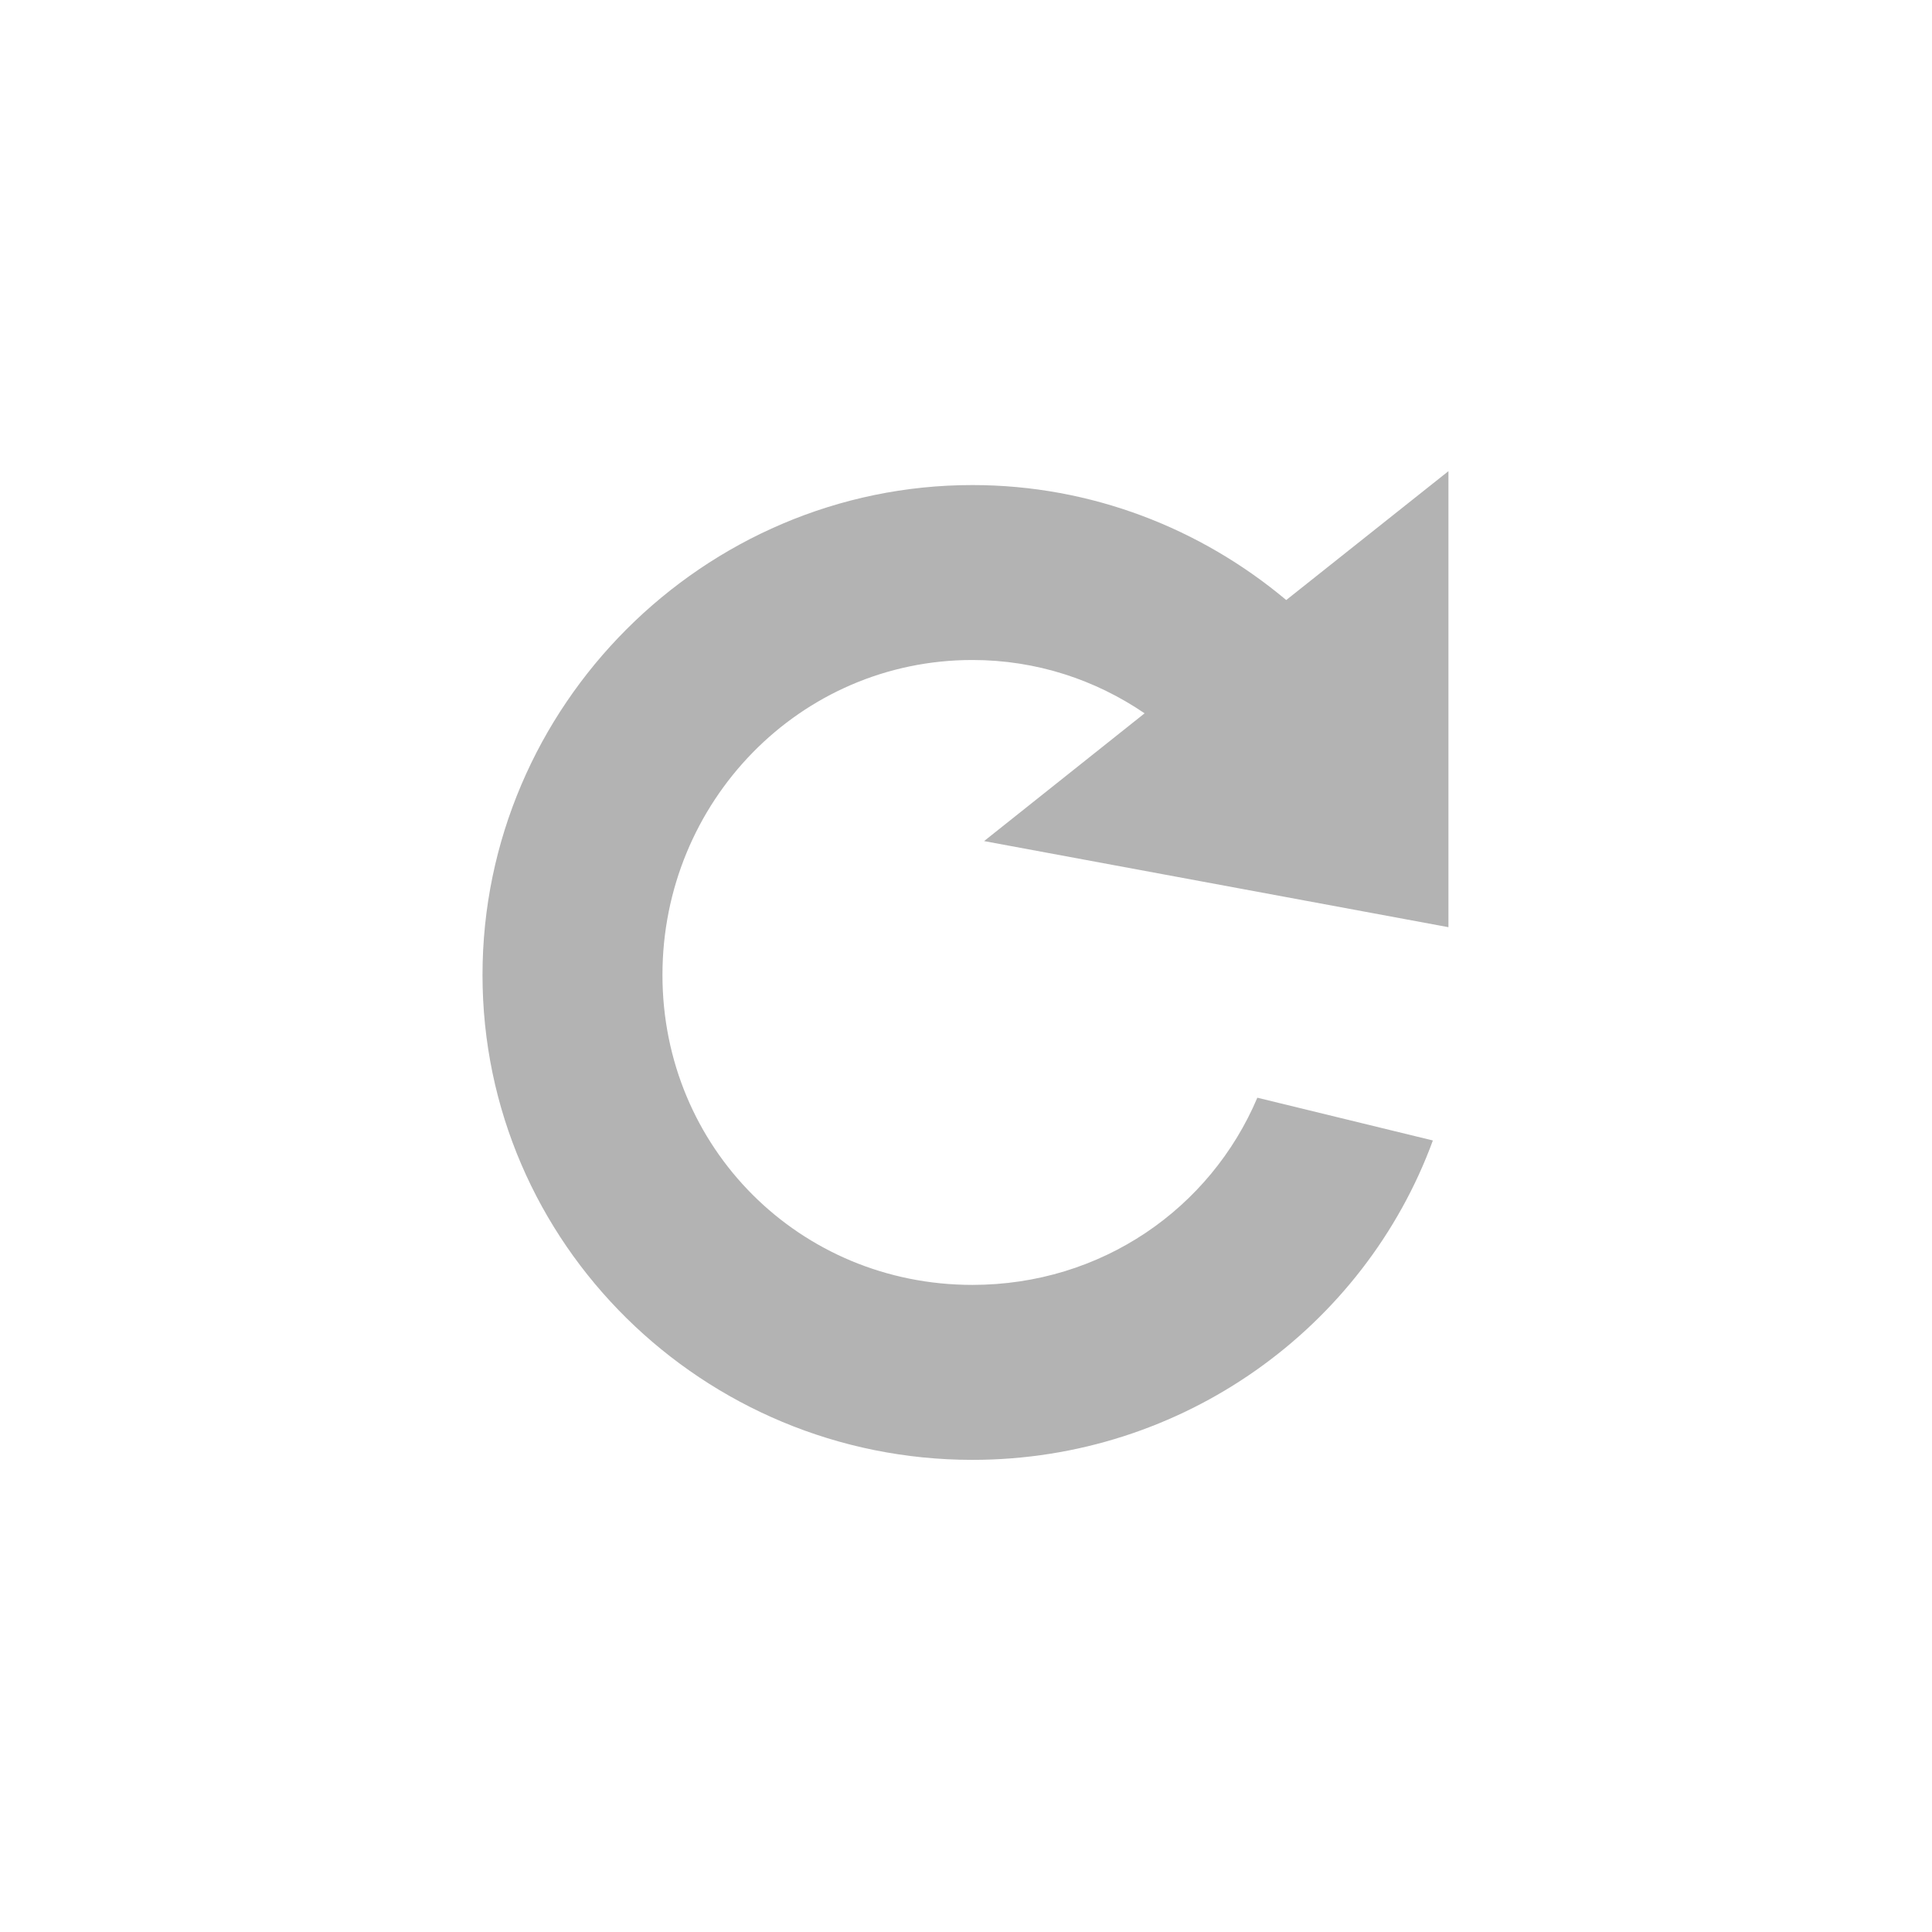 <?xml version="1.0" encoding="UTF-8" standalone="no"?>
<!-- Created with Inkscape (http://www.inkscape.org/) -->

<svg
   xmlns:dc="http://purl.org/dc/elements/1.1/"
   xmlns:cc="http://creativecommons.org/ns#"
   xmlns:rdf="http://www.w3.org/1999/02/22-rdf-syntax-ns#"
   xmlns:svg="http://www.w3.org/2000/svg"
   xmlns="http://www.w3.org/2000/svg"
   xmlns:sodipodi="http://sodipodi.sourceforge.net/DTD/sodipodi-0.dtd"
   xmlns:inkscape="http://www.inkscape.org/namespaces/inkscape"
   width="40"
   height="40"
   id="svg4676"
   version="1.1"
   inkscape:version="0.48.4 r9939"
   sodipodi:docname="add.svg">
  <defs
     id="defs4678" />
  <sodipodi:namedview
     id="base"
     pagecolor="#ffffff"
     bordercolor="#666666"
     borderopacity="1.0"
     inkscape:pageopacity="0.0"
     inkscape:pageshadow="2"
     inkscape:zoom="1.22"
     inkscape:cx="15.842386"
     inkscape:cy="18.970533"
     inkscape:document-units="px"
     inkscape:current-layer="layer1"
     showgrid="false"
     borderlayer="true"
     inkscape:showpageshadow="false"
     inkscape:window-width="2560"
     inkscape:window-height="1391"
     inkscape:window-x="0"
     inkscape:window-y="25"
     inkscape:window-maximized="1" />
  <g
     inkscape:label="Capa 1"
     inkscape:groupmode="layer"
     id="layer1"
     transform="translate(0,-1012.362)">
    <g
       transform="matrix(0.368,0,0,0.368,-116.947,906.521)"
       id="layer1-1"
       style="fill:#b3b3b3;fill-opacity:1">
      <path
         d="m 399.28,314.12 -9.125,7.25 c -4.799,-4.024 -10.962,-6.469 -17.656,-6.469 -15.129,0 -27.562,12.434 -27.562,27.562 0,15.129 12.434,27.281 27.562,27.281 11.86,0 22.052,-7.455 25.906,-17.969 l -9.875,-2.406 c -2.643,6.232 -8.767,10.531 -16.031,10.531 -9.724,0 -17.438,-7.713 -17.438,-17.438 0,-9.724 7.713,-17.719 17.438,-17.719 3.608,0 6.923,1.117 9.688,3 l -9.031,7.188 26.125,4.844 v -25.656 z"
         style="text-indent:0;text-transform:none;block-progression:tb;color:#000000;fill:#b3b3b3;fill-opacity:1"
         id="path3768"
         inkscape:connector-curvature="0" />
    </g>
  </g>
</svg>

